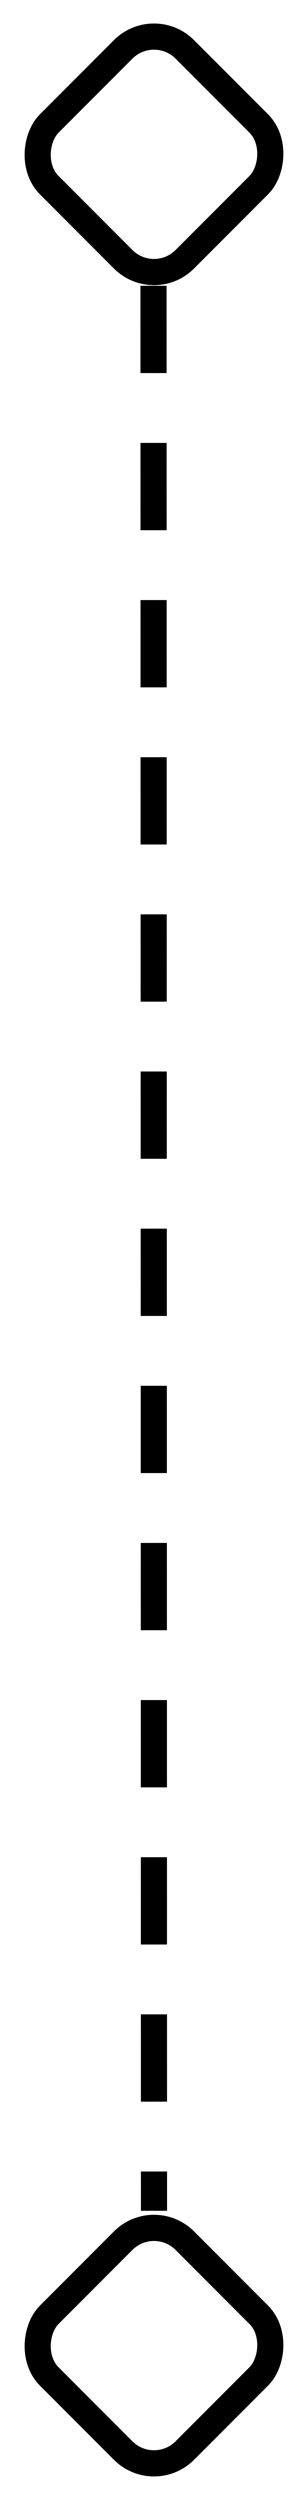 <svg xmlns="http://www.w3.org/2000/svg" width="35.355" height="286.355" viewBox="0 0 35.355 286.355">
  <g id="slog-line-1" transform="translate(2.121 2.121)">
    <line id="Line_2" data-name="Line 2" x2="0.056" y2="220.5" transform="translate(15.5 30.613)" fill="none" stroke="#000" stroke-width="3" stroke-dasharray="10 8"/>
    <rect id="Rectangle_12" data-name="Rectangle 12" width="22" height="22" rx="5" transform="translate(15.556) rotate(45)" fill="none" stroke="#000" stroke-width="3"/>
    <rect id="Rectangle_13" data-name="Rectangle 13" width="22" height="22" rx="5" transform="translate(15.556 251) rotate(45)" fill="none" stroke="#000" stroke-width="3"/>
  </g>
</svg>

